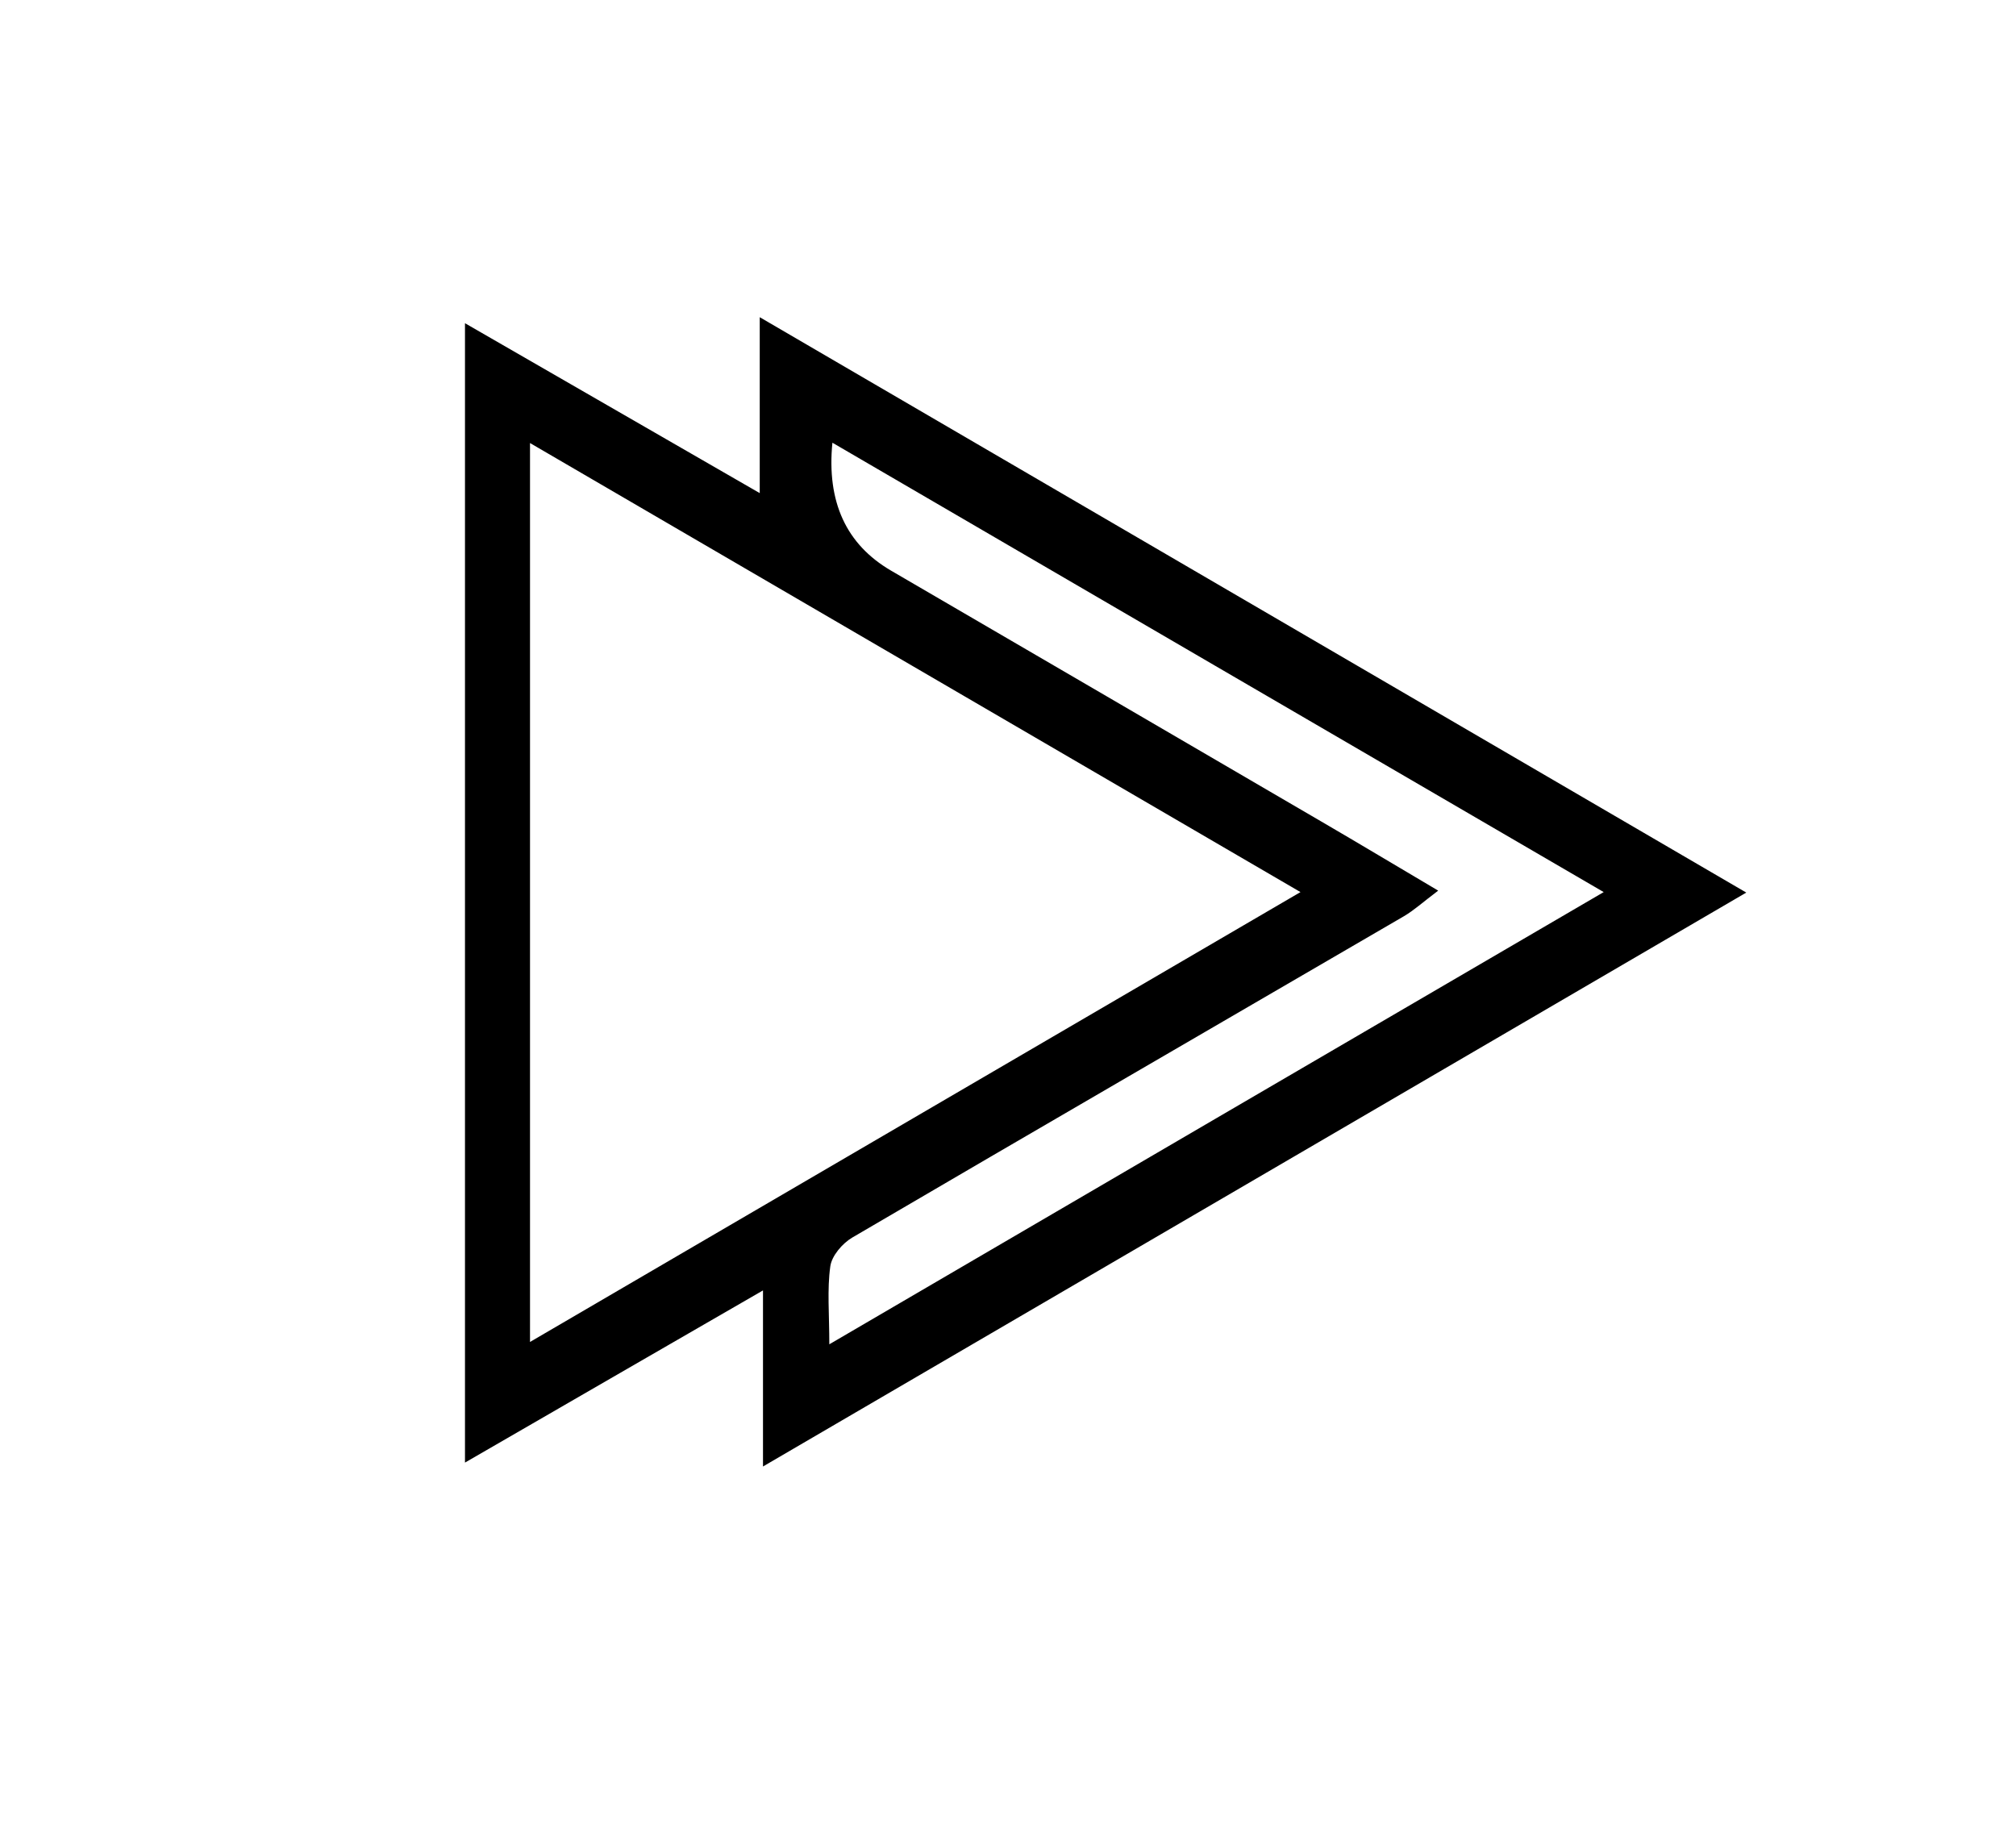 <svg width="124" height="113" viewBox="0 0 124 113" fill="none" xmlns="http://www.w3.org/2000/svg">
<path d="M46.93 90.19V79.37C40.6 83.03 34.75 86.4 28.6 89.96V19.88C34.64 23.36 40.47 26.72 46.73 30.33V19.51C67.12 31.4 86.94 42.96 107.41 54.9C87.05 66.78 67.26 78.34 46.93 90.2V90.19ZM32.6 82.54C48.52 73.24 64.03 64.19 79.99 54.87C63.91 45.5 48.41 36.46 32.6 27.25V82.54ZM51 82.69C67 73.34 82.6 64.23 98.64 54.87C82.41 45.42 66.9 36.38 51.2 27.23C50.84 30.863 52.043 33.486 54.81 35.1C63.64 40.24 72.46 45.39 81.29 50.54C83.59 51.88 85.87 53.25 88.46 54.78C87.51 55.5 86.97 55.99 86.36 56.35C75.05 62.94 63.72 69.5 52.42 76.12C51.81 76.48 51.16 77.24 51.07 77.89C50.87 79.33 51.01 80.81 51.01 82.7L51 82.69Z" fill="black"/>
</svg>
